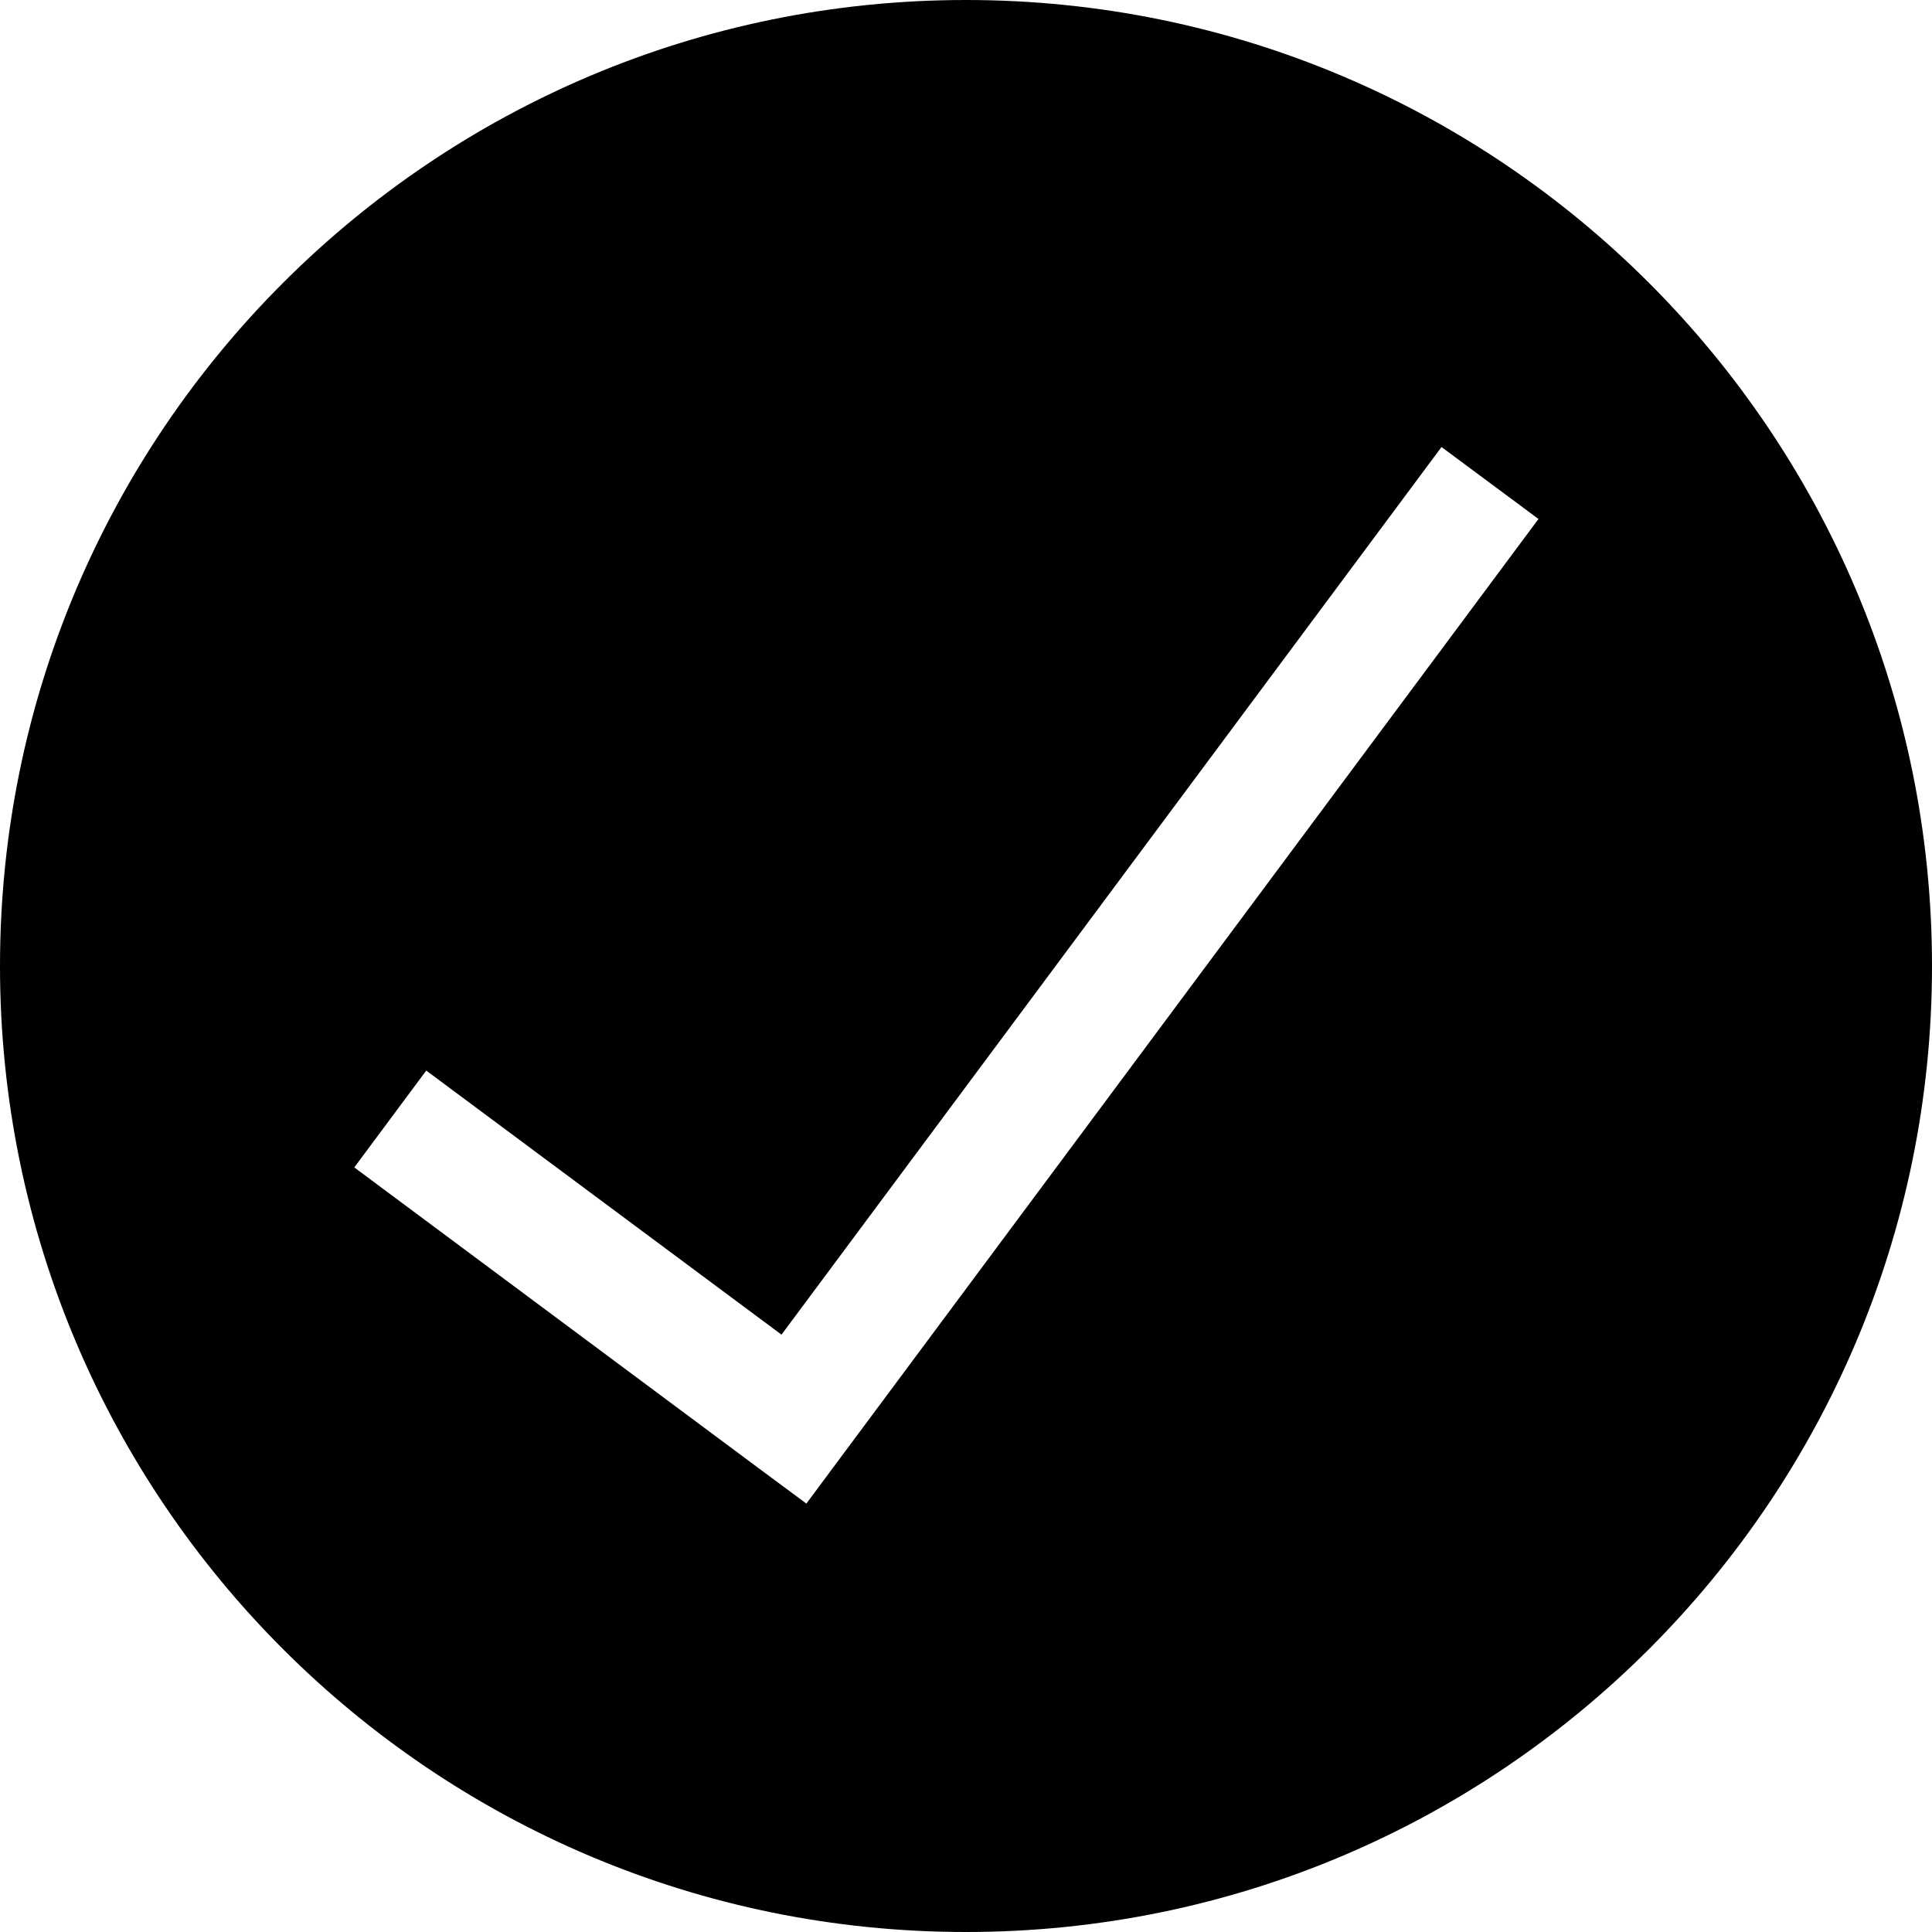 <svg width="16" height="16" viewBox="0 0 16 16" fill="none" xmlns="http://www.w3.org/2000/svg">
	<path fill-rule="evenodd" clip-rule="evenodd" d="M8 16C12.418 16 16 12.418 16 8C16 3.582 12.418 0 8 0C3.582 0 0 3.582 0 8C0 12.418 3.582 16 8 16ZM6.976 12.051L12.741 4.298L11.938 3.702L6.472 11.053L3.53 8.866L2.934 9.668L6.276 12.154L6.678 12.452L6.976 12.051Z" fill="currentColor"/>
</svg>
